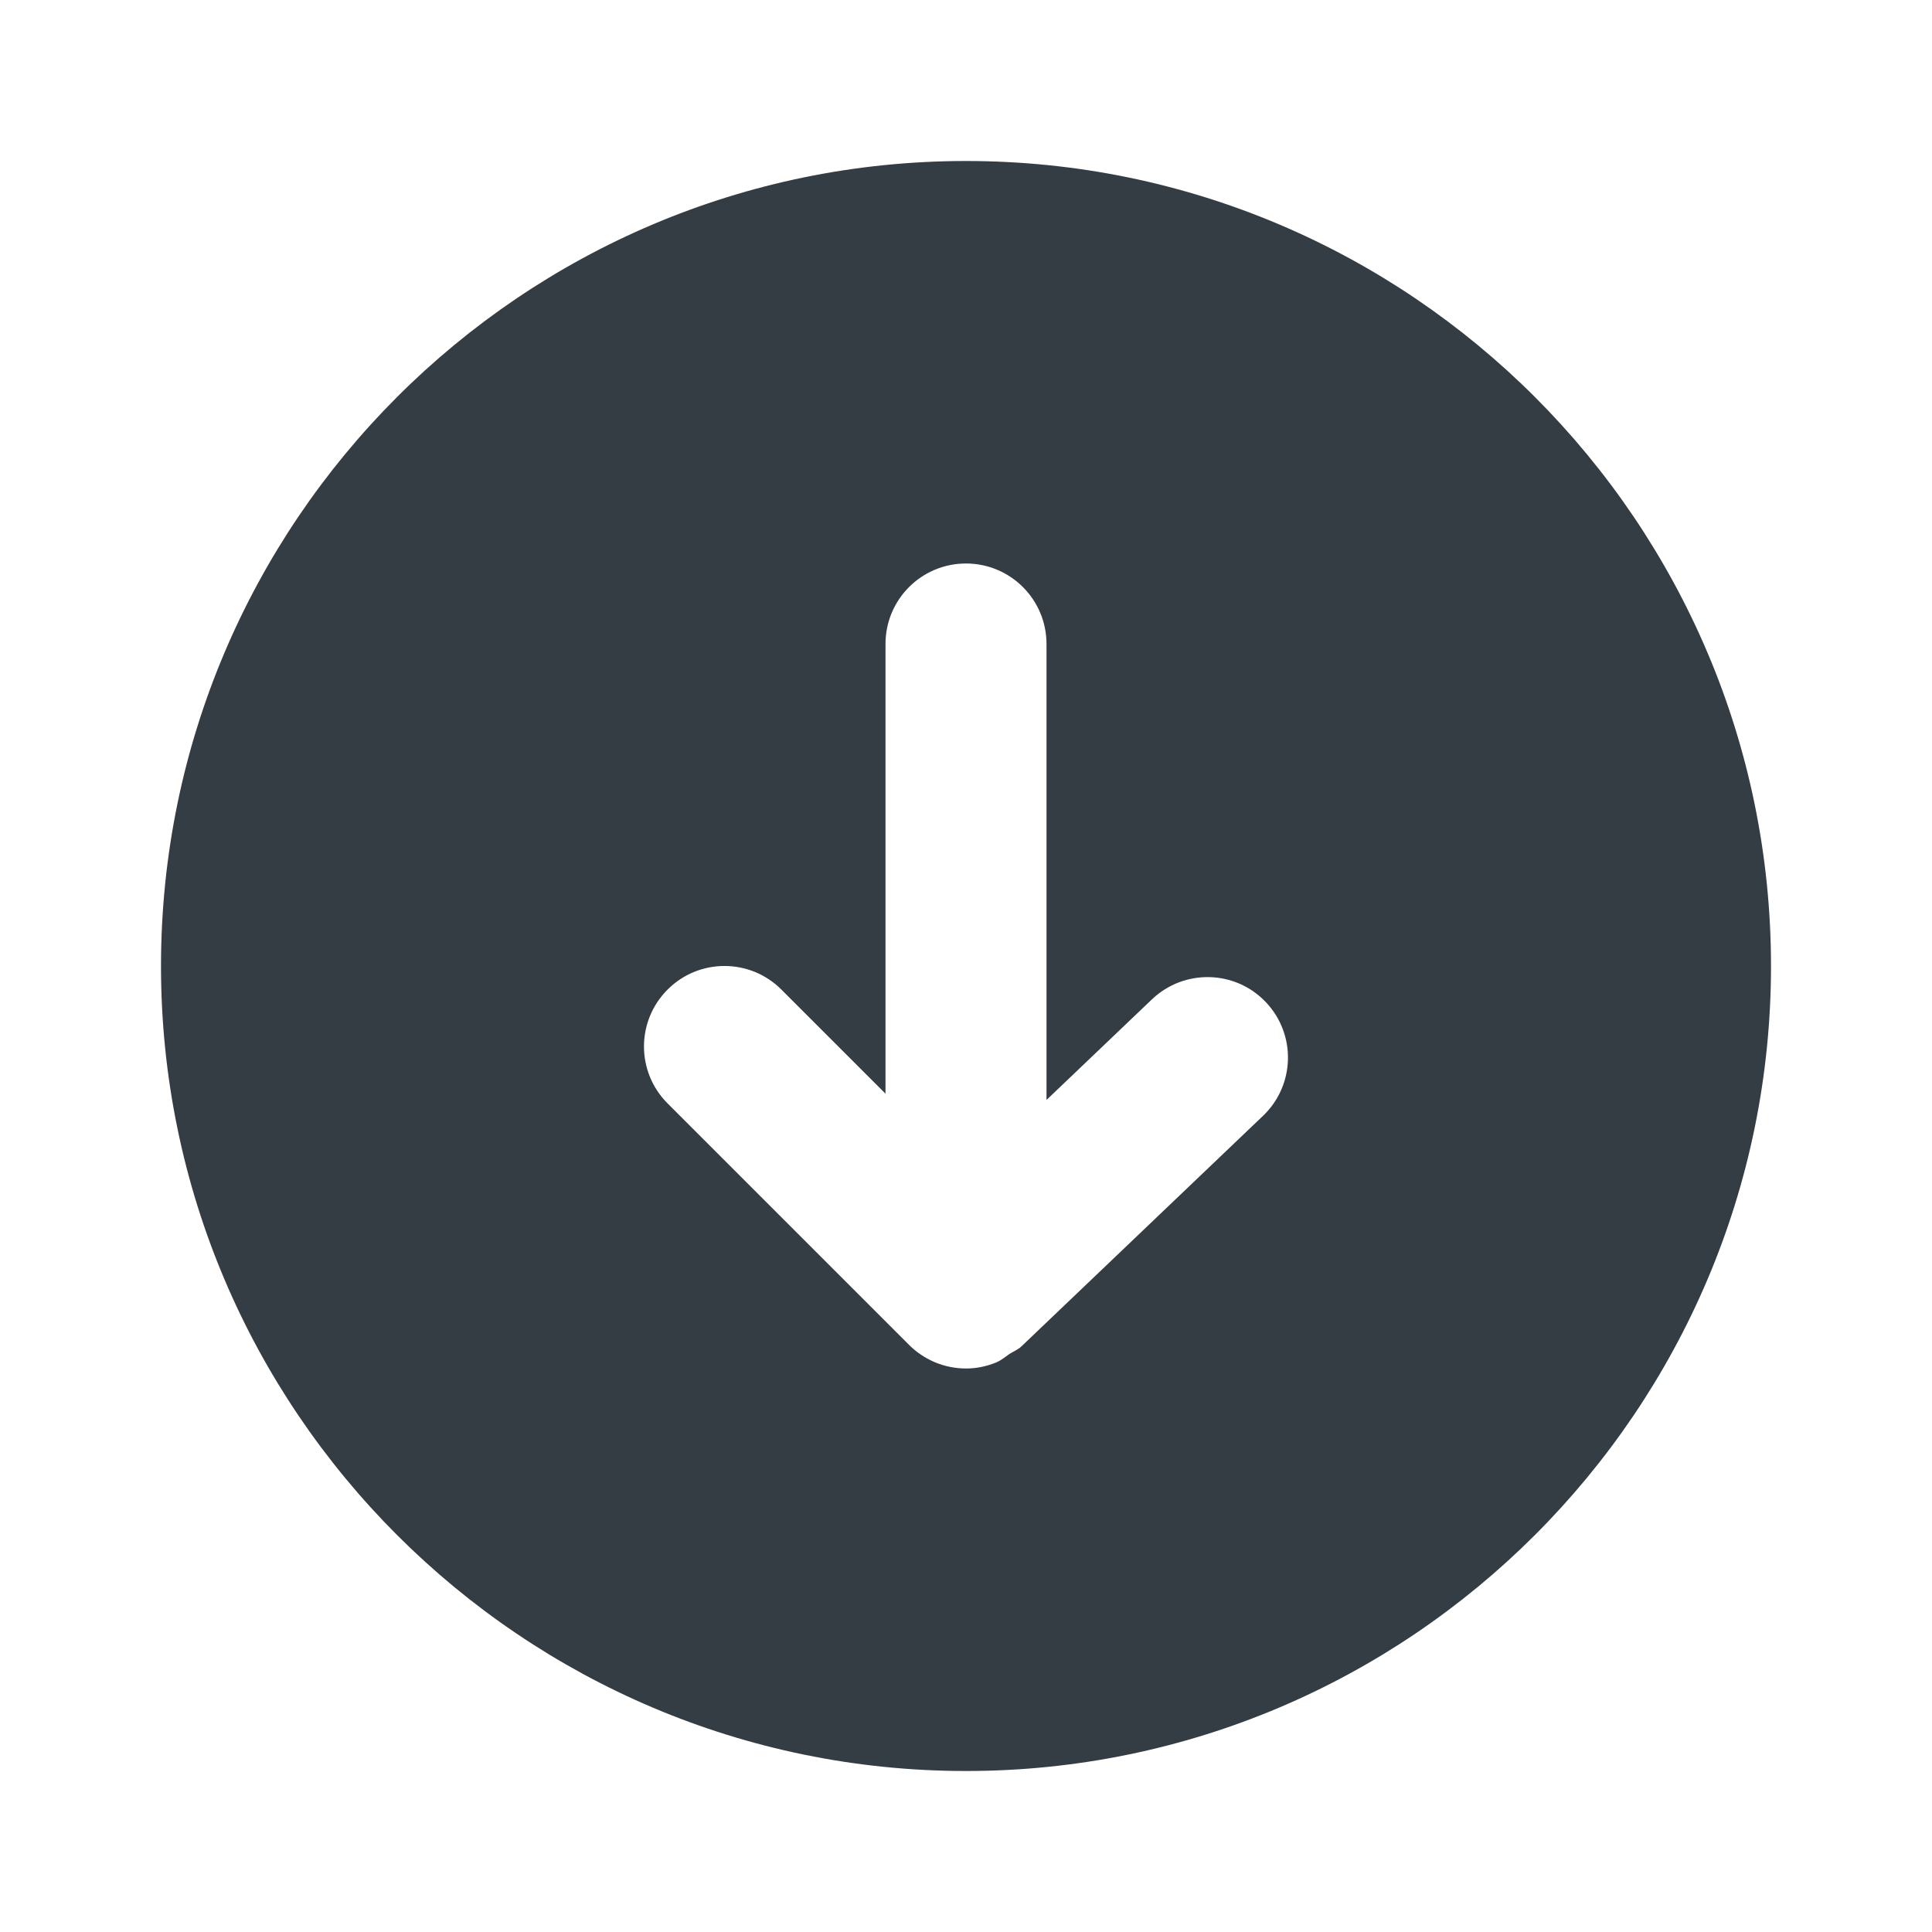<svg width="24" height="24" viewBox="0 0 24 24" fill="none" xmlns="http://www.w3.org/2000/svg">
<path fill-rule="evenodd" clip-rule="evenodd" d="M15.69 13.861L12.69 16.724C12.645 16.767 12.589 16.788 12.539 16.82C12.485 16.857 12.437 16.899 12.377 16.924C12.256 16.974 12.128 17 12 17C11.869 17 11.739 16.974 11.617 16.924C11.495 16.872 11.384 16.799 11.292 16.706L8.293 13.707C7.902 13.316 7.902 12.684 8.293 12.293C8.683 11.902 9.316 11.902 9.707 12.293L11 13.586V8C11 7.447 11.447 7 12 7C12.552 7 13 7.447 13 8V13.664L14.309 12.415C14.709 12.034 15.341 12.047 15.723 12.447C16.105 12.848 16.089 13.48 15.69 13.861ZM12 2C6.485 2 2 6.486 2 12.001C2 17.515 6.485 22 12 22C17.514 22 22 17.515 22 12.001C22 6.486 17.514 2 12 2Z" fill="#343C44"/>
</svg>

